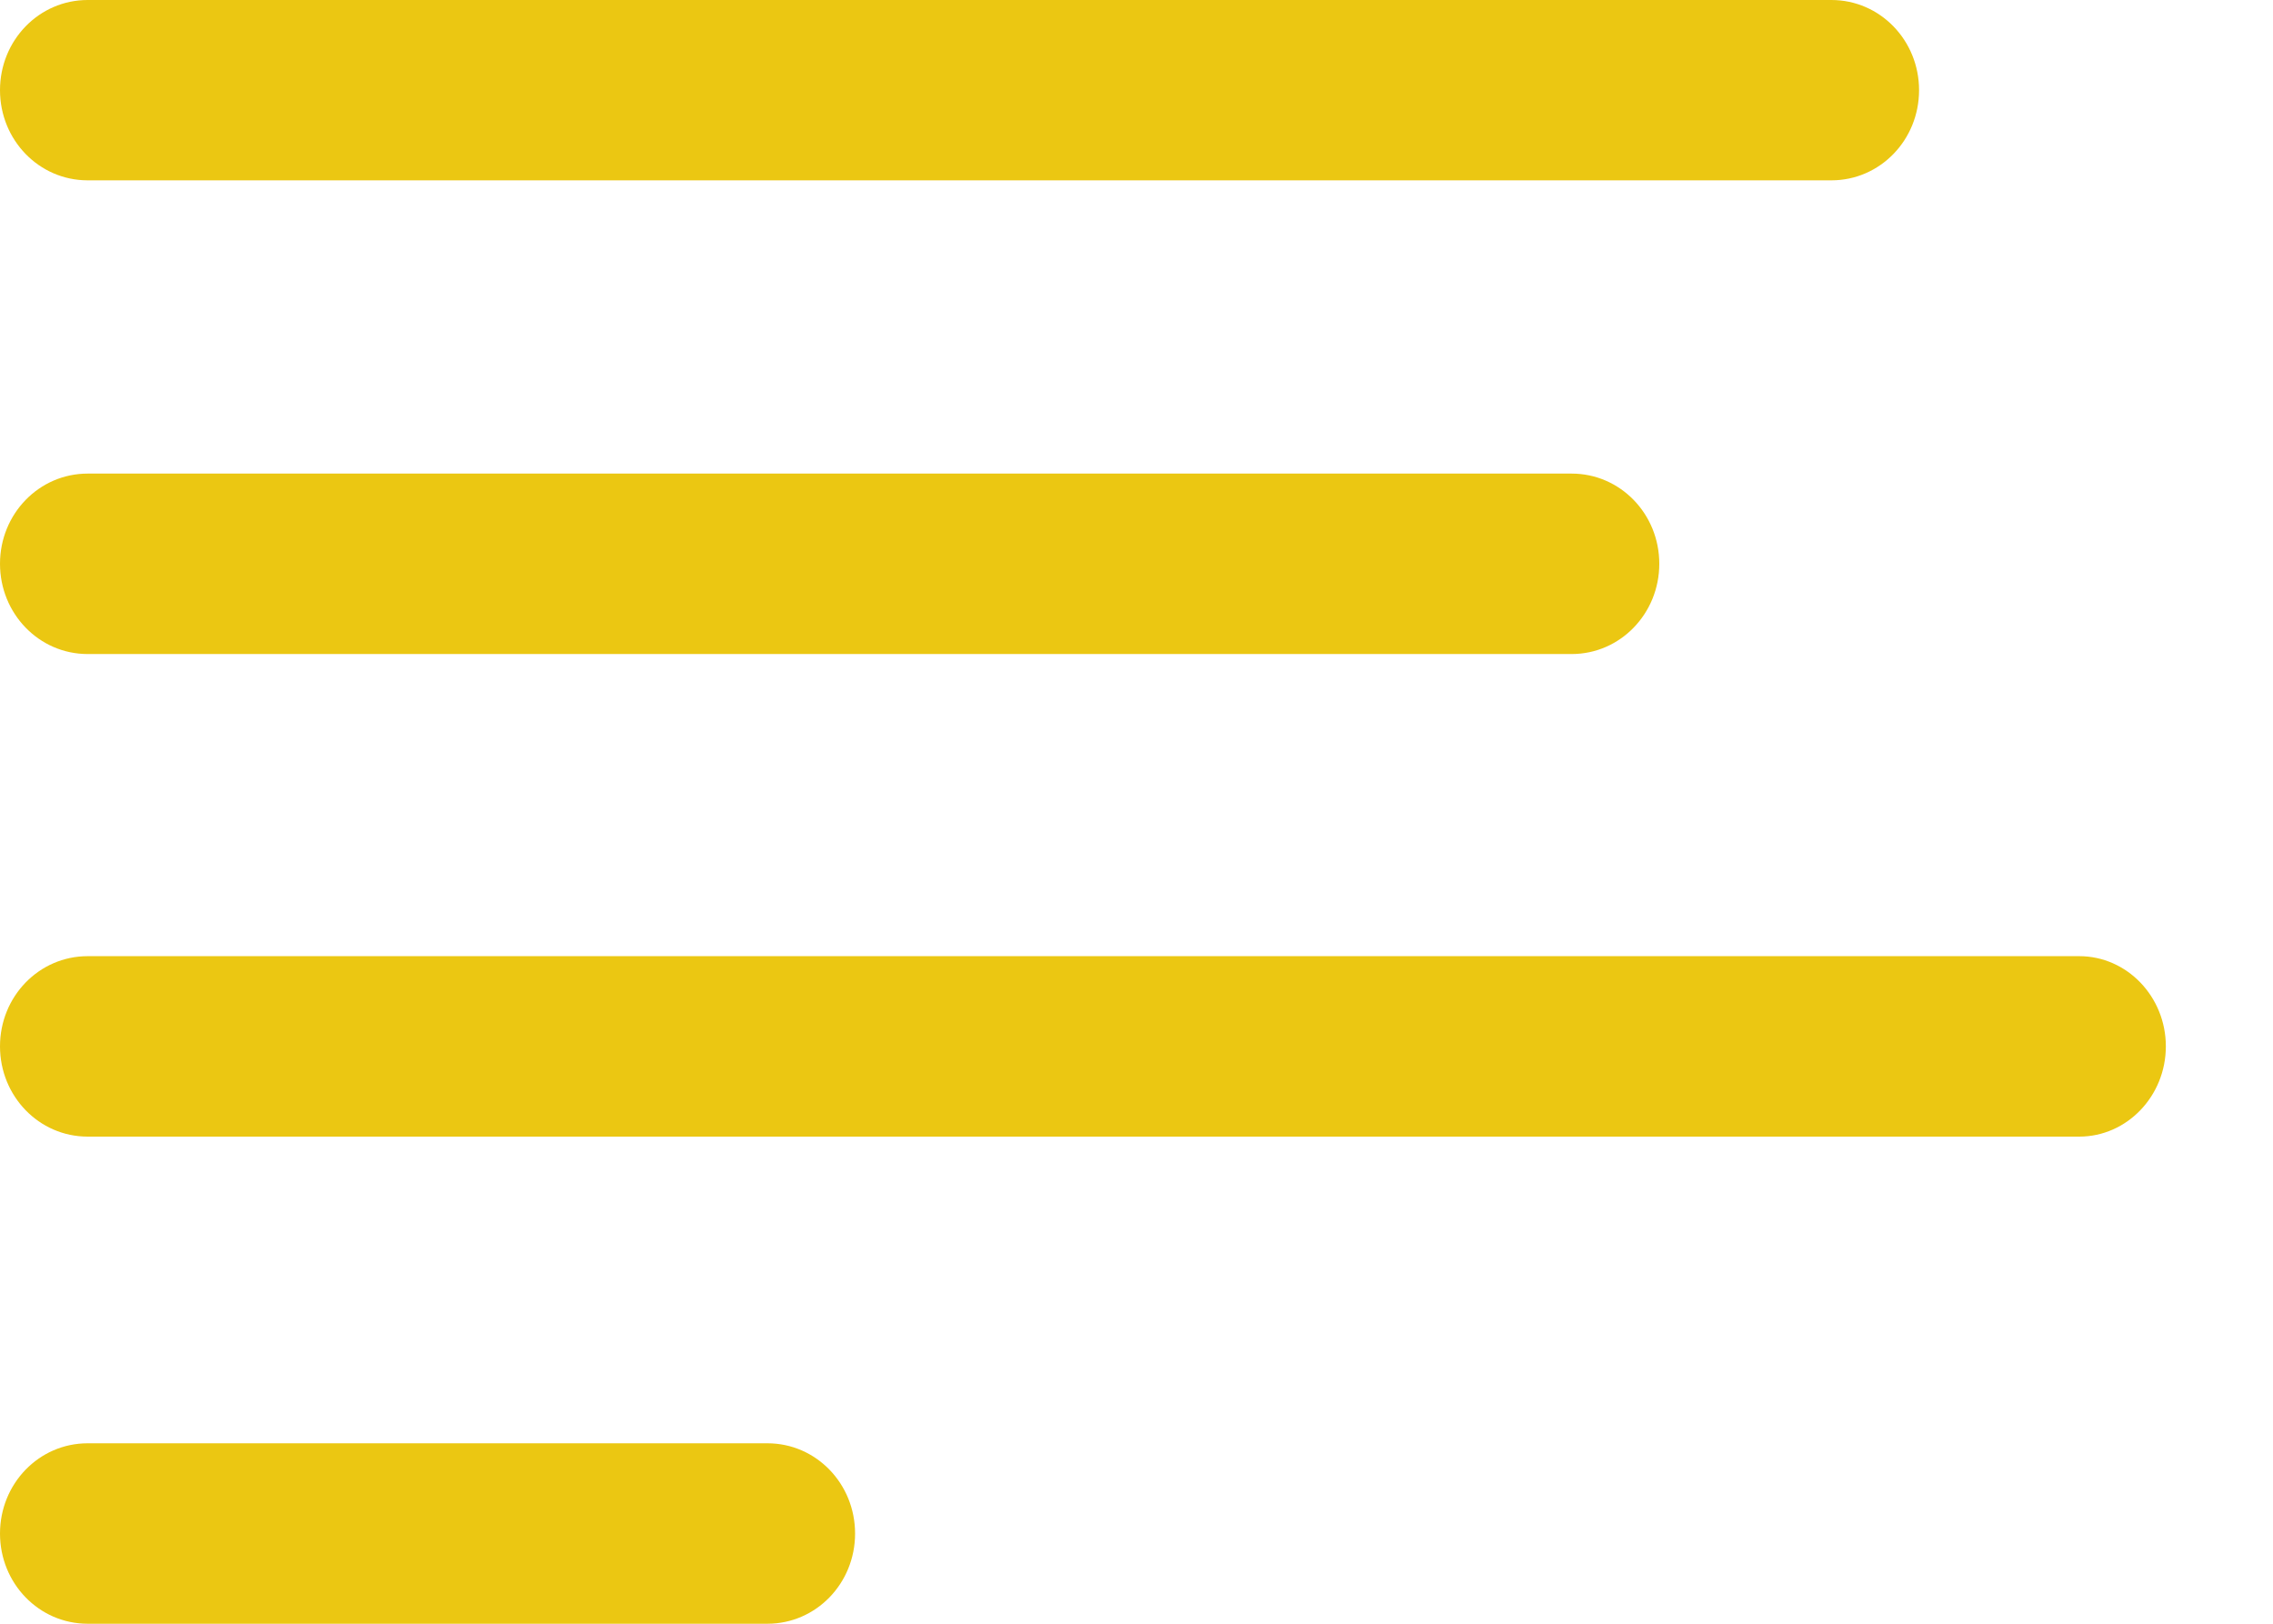 <svg id="SvgjsSvg1038" xmlns="http://www.w3.org/2000/svg" version="1.1" xmlns:xlink="http://www.w3.org/1999/xlink" xmlns:svgjs="http://svgjs.com/svgjs" width="21" height="15" viewBox="0 0 21 15"><title>Фигура 21</title><desc>Created with Avocode.</desc><defs id="SvgjsDefs1039"></defs><path id="SvgjsPath1040" d="M1424.81 177.666H1440.92C1441.37 177.666 1441.73 177.293 1441.73 176.833C1441.73 176.373 1441.37 176 1440.92 176H1424.81C1424.36 176 1424 176.373 1424 176.833C1424 177.293 1424.36 177.666 1424.81 177.666ZM1424.81 182.042H1438.52C1438.97 182.042 1439.33 181.668 1439.33 181.208C1439.33 180.748 1438.97 180.375 1438.52 180.375H1424.81C1424.36 180.375 1424 180.748 1424 181.208C1424 181.668 1424.36 182.042 1424.81 182.042ZM1443.21 184.833H1424.81C1424.36 184.833 1424 185.206 1424 185.666C1424 186.126 1424.36 186.5 1424.81 186.5H1443.21C1443.65 186.5 1444.01 186.126 1444.01 185.666C1444.01 185.206 1443.65 184.833 1443.21 184.833ZM1431.09 189.333H1424.81C1424.36 189.333 1424 189.706 1424 190.167C1424 190.627 1424.36 191 1424.81 191H1431.09C1431.54 191 1431.9 190.627 1431.9 190.167C1431.9 189.706 1431.54 189.333 1431.09 189.333Z " fill="#ebc712" fill-opacity="1" transform="matrix(1,0,0,1,-1424,-176)"></path></svg>